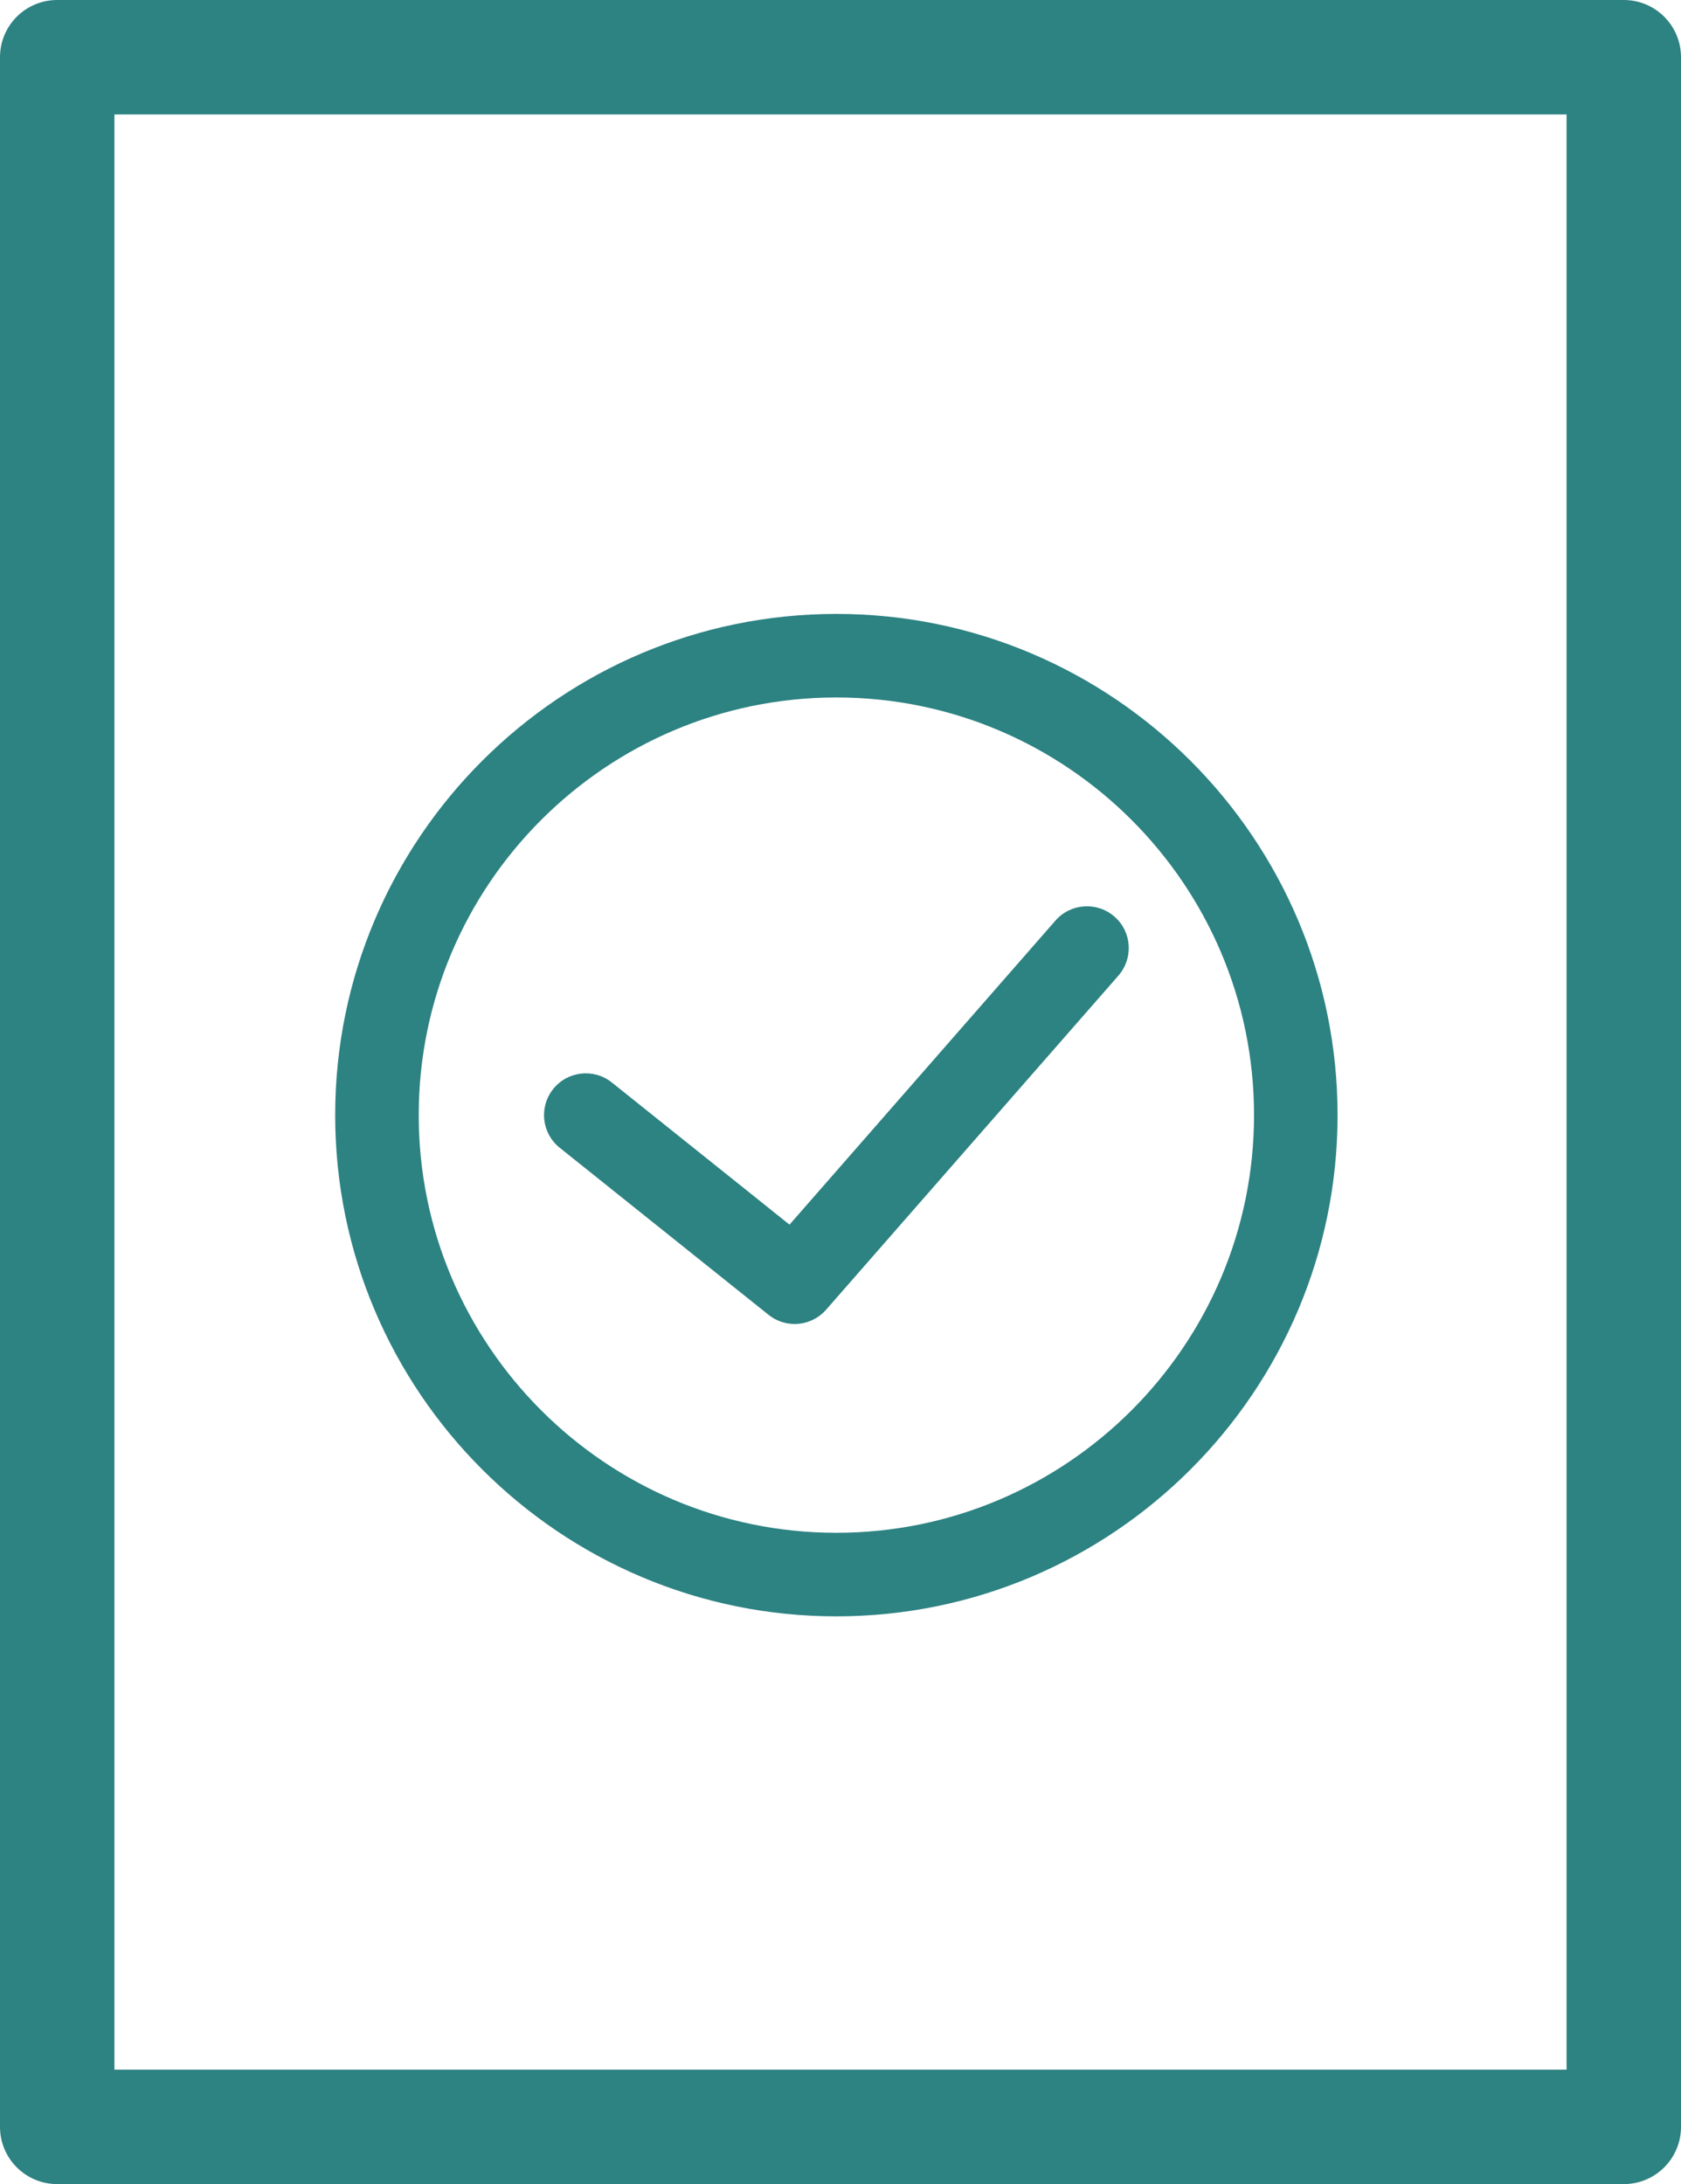 <?xml version="1.0" encoding="utf-8"?>
<!-- Generator: Adobe Illustrator 16.0.0, SVG Export Plug-In . SVG Version: 6.00 Build 0)  -->
<!DOCTYPE svg PUBLIC "-//W3C//DTD SVG 1.1//EN" "http://www.w3.org/Graphics/SVG/1.1/DTD/svg11.dtd">
<svg version="1.1" id="Layer_1" xmlns="http://www.w3.org/2000/svg" xmlns:xlink="http://www.w3.org/1999/xlink" x="0px" y="0px"
	 width="88.146px" height="114.524px" viewBox="0 0 88.146 114.524" enable-background="new 0 0 88.146 114.524"
	 xml:space="preserve">
<g>
	<path fill="#2D8282" d="M85.146,114.524H3c-1.657,0-3-1.343-3-3V3c0-1.657,1.343-3,3-3h82.146c1.657,0,3,1.343,3,3v108.524
		C88.146,113.181,86.804,114.524,85.146,114.524z M6,108.524h76.146V6H6V108.524z"/>
</g>
<g>
	<path fill="#2D8282" d="M43.856,84.754c-14.491,0-26.28-11.789-26.28-26.281c0-14.493,11.789-26.282,26.28-26.282
		c14.492,0,26.281,11.789,26.281,26.282C70.138,72.965,58.349,84.754,43.856,84.754 M43.856,36.572
		c-12.077,0-21.9,9.826-21.9,21.901c0,12.074,9.823,21.9,21.9,21.9c12.078,0,21.901-9.826,21.901-21.9
		C65.758,46.398,55.935,36.572,43.856,36.572"/>
</g>
<g>
	<path fill="#2D8282" d="M41.664,69.424c-0.48,0-0.961-0.16-1.363-0.48l-10.951-8.76c-0.947-0.758-1.099-2.134-0.342-3.08
		c0.753-0.946,2.134-1.097,3.075-0.343l9.316,7.454l13.948-15.947c0.795-0.907,2.182-1.001,3.094-0.202
		c0.911,0.795,1,2.178,0.205,3.09l-15.33,17.522C42.885,69.168,42.276,69.424,41.664,69.424"/>
</g>
</svg>
